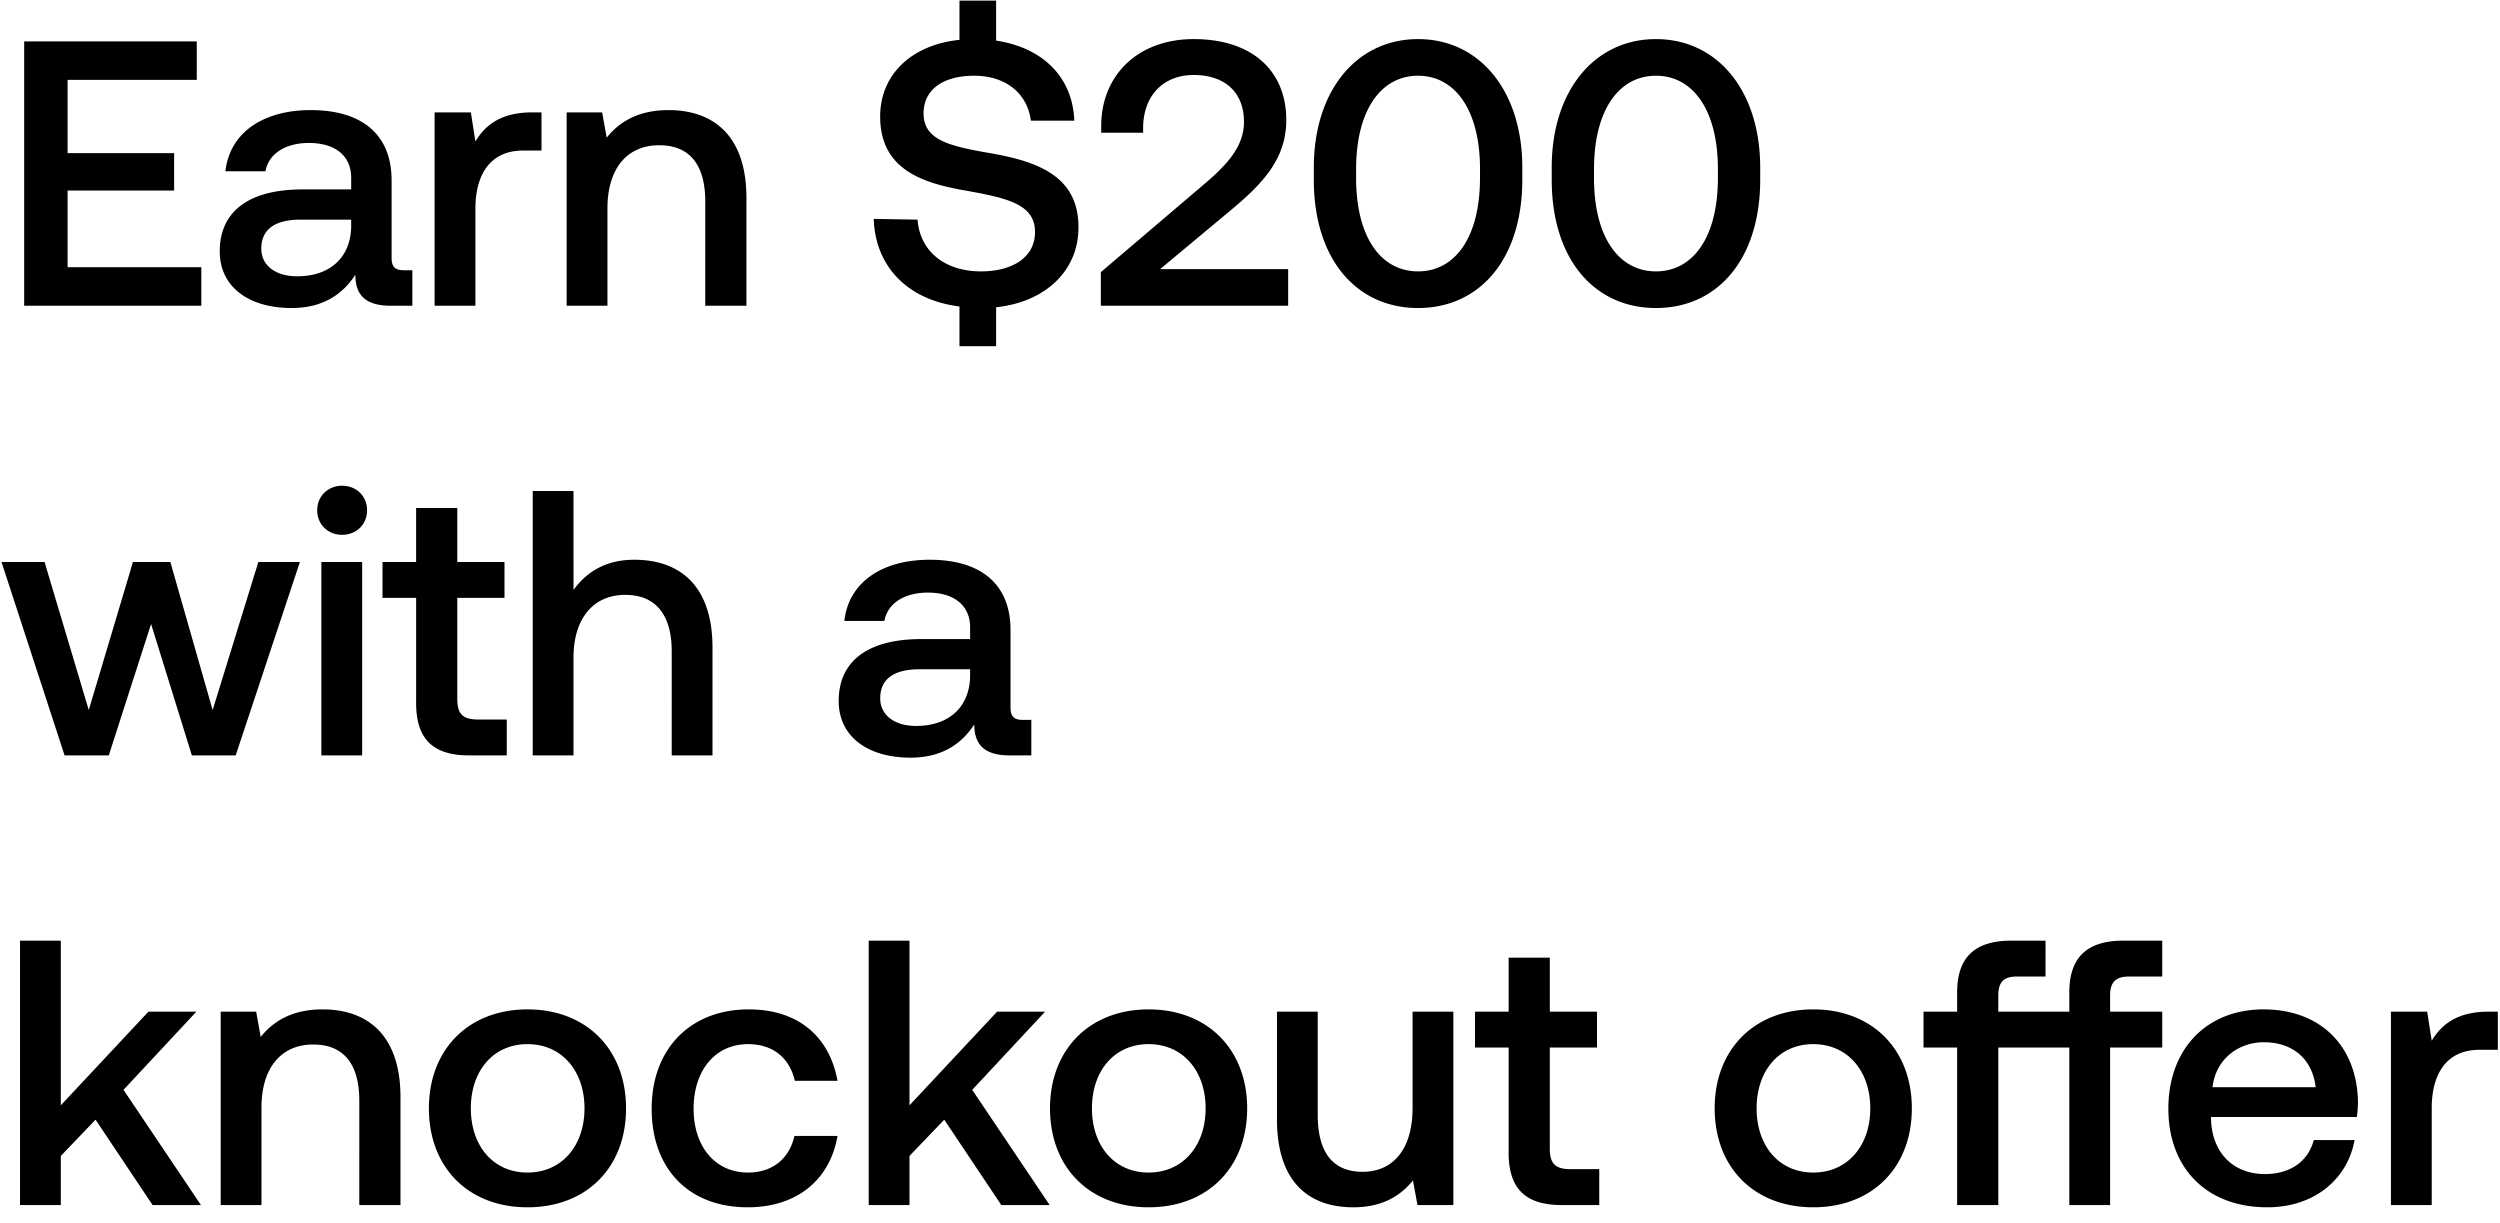 <svg width="139" height="68" viewBox="0 0 139 68" fill="none" xmlns="http://www.w3.org/2000/svg"><path d="M1.344 17h9.849v-2.142H3.759v-4.263h5.922V8.516H3.759V4.442h7.182V2.3H1.344V17zm21.122-1.974c-.462 0-.693-.147-.693-.693v-4.305c0-2.541-1.638-3.906-4.494-3.906-2.709 0-4.515 1.302-4.746 3.402h2.226c.168-.945 1.071-1.575 2.415-1.575 1.491 0 2.352.735 2.352 1.932v.651h-2.709c-3.003 0-4.599 1.239-4.599 3.444 0 1.995 1.638 3.15 3.99 3.15 1.743 0 2.835-.756 3.55-1.848 0 1.071.503 1.722 1.973 1.722h1.197v-1.974h-.462zm-2.94-2.436c-.02 1.659-1.113 2.772-3.003 2.772-1.239 0-1.995-.63-1.995-1.533 0-1.092.777-1.617 2.184-1.617h2.814v.378zm10.077-6.342c-1.764 0-2.625.714-3.171 1.617l-.252-1.617h-2.016V17h2.268v-5.397c0-1.659.65-3.234 2.667-3.234h1.008V6.248h-.504zm7.573-.126c-1.743 0-2.772.693-3.444 1.533l-.252-1.407h-1.974V17h2.268v-5.418c0-2.184 1.07-3.507 2.877-3.507 1.7 0 2.562 1.092 2.562 3.129V17h2.289v-5.985c0-3.591-1.953-4.893-4.326-4.893zm17.998 2.415c-2.31-.399-3.822-.714-3.822-2.226 0-1.386 1.155-2.1 2.814-2.1 1.785 0 2.961 1.008 3.15 2.499h2.415c-.084-2.373-1.7-4.053-4.347-4.452V.032h-2.037v2.184c-2.667.273-4.41 1.932-4.41 4.263 0 2.919 2.31 3.696 4.746 4.116 2.331.42 3.864.756 3.864 2.31 0 1.407-1.26 2.184-3.003 2.184-2.058 0-3.402-1.155-3.528-2.877l-2.436-.042c.084 2.604 1.827 4.494 4.767 4.872v2.205h2.037v-2.163c2.751-.294 4.578-2.037 4.578-4.431.021-2.898-2.352-3.675-4.788-4.116zM61.206 17h10.416v-2.037h-7.119l3.906-3.255c1.785-1.491 3.108-2.856 3.108-5.04 0-2.688-1.848-4.494-5.145-4.494-3.129 0-5.145 2.037-5.145 4.83v.378h2.331V7.13c0-1.827 1.134-2.961 2.814-2.961 1.68 0 2.793.924 2.793 2.604 0 1.407-.987 2.436-2.31 3.549l-5.649 4.809V17zm11.841-7.014c0 4.431 2.374 7.14 5.797 7.14 3.422 0 5.796-2.709 5.796-7.14v-.672c0-4.263-2.374-7.14-5.796-7.14-3.423 0-5.796 2.877-5.796 7.14v.672zm9.24-.084c0 3.297-1.386 5.187-3.444 5.187S75.4 13.199 75.4 9.902v-.504c0-3.276 1.386-5.187 3.445-5.187 2.058 0 3.444 1.911 3.444 5.187v.504zm3.988.084c0 4.431 2.373 7.14 5.796 7.14s5.796-2.709 5.796-7.14v-.672c0-4.263-2.373-7.14-5.796-7.14s-5.796 2.877-5.796 7.14v.672zm9.24-.084c0 3.297-1.386 5.187-3.444 5.187s-3.444-1.89-3.444-5.187v-.504c0-3.276 1.386-5.187 3.444-5.187s3.444 1.911 3.444 5.187v.504zM3.591 42h2.457L8.4 34.692 10.668 42h2.436l3.57-10.752h-2.31l-2.541 8.232-2.352-8.232H7.392L4.935 39.48l-2.457-8.232H.084L3.591 42zm15.432-12.264c.777 0 1.386-.567 1.386-1.365s-.61-1.365-1.386-1.365c-.777 0-1.386.567-1.386 1.365s.609 1.365 1.386 1.365zM17.868 42h2.268V31.248h-2.268V42zm5.268-2.919c0 1.953.882 2.919 2.94 2.919h2.1v-1.995H26.58c-.86 0-1.155-.315-1.155-1.155v-5.607h2.625v-1.995h-2.625v-3.003h-2.289v3.003h-1.869v1.995h1.87v5.838zm12.132-7.959c-1.68 0-2.71.756-3.381 1.68V27.3h-2.268V42h2.268v-5.439c0-2.163 1.092-3.486 2.877-3.486 1.68 0 2.583 1.092 2.583 3.129V42h2.268v-5.985c0-3.591-1.953-4.893-4.347-4.893zm21.61 8.904c-.462 0-.693-.147-.693-.693v-4.305c0-2.541-1.638-3.906-4.494-3.906-2.709 0-4.515 1.302-4.745 3.402h2.226c.168-.945 1.07-1.575 2.415-1.575 1.49 0 2.351.735 2.351 1.932v.651H51.23c-3.002 0-4.599 1.239-4.599 3.444 0 1.995 1.639 3.15 3.99 3.15 1.744 0 2.836-.756 3.55-1.848 0 1.071.503 1.722 1.974 1.722h1.197v-1.974h-.462zm-2.94-2.436c-.02 1.659-1.113 2.772-3.003 2.772-1.239 0-1.995-.63-1.995-1.533 0-1.092.778-1.617 2.184-1.617h2.814v.378zM1.113 67h2.268v-2.73l1.932-2.016L8.484 67h2.688l-4.305-6.405 4.053-4.347H8.253l-4.872 5.208V52.3H1.113V67zm16.826-10.878c-1.743 0-2.772.693-3.444 1.533l-.252-1.407H12.27V67h2.268v-5.418c0-2.184 1.071-3.507 2.877-3.507 1.701 0 2.562 1.092 2.562 3.129V67h2.29v-5.985c0-3.591-1.954-4.893-4.327-4.893zm11.389 11.004c3.276 0 5.48-2.205 5.48-5.502 0-3.276-2.204-5.502-5.48-5.502-3.276 0-5.481 2.226-5.481 5.502 0 3.297 2.205 5.502 5.48 5.502zm0-1.932c-1.911 0-3.15-1.491-3.15-3.57 0-2.079 1.239-3.57 3.15-3.57 1.91 0 3.17 1.491 3.17 3.57 0 2.079-1.26 3.57-3.17 3.57zm12.24 1.932c2.75 0 4.578-1.533 4.998-3.969H44.17c-.273 1.239-1.197 2.037-2.582 2.037-1.828 0-3.024-1.449-3.024-3.549 0-2.121 1.197-3.591 3.024-3.591 1.407 0 2.31.777 2.604 2.037h2.373c-.442-2.436-2.163-3.969-4.936-3.969-3.255 0-5.397 2.205-5.397 5.523 0 3.36 2.08 5.481 5.335 5.481zM48.3 67h2.268v-2.73l1.932-2.016L55.673 67h2.688l-4.305-6.405 4.053-4.347H55.44l-4.872 5.208V52.3h-2.268V67zm15.562.126c3.276 0 5.481-2.205 5.481-5.502 0-3.276-2.205-5.502-5.481-5.502s-5.481 2.226-5.481 5.502c0 3.297 2.205 5.502 5.481 5.502zm0-1.932c-1.911 0-3.15-1.491-3.15-3.57 0-2.079 1.239-3.57 3.15-3.57 1.911 0 3.171 1.491 3.171 3.57 0 2.079-1.26 3.57-3.171 3.57zm14.676-3.57c0 2.226-1.05 3.528-2.772 3.528-1.66 0-2.5-1.071-2.5-3.171v-5.733H71v5.985c0 3.675 1.953 4.893 4.242 4.893 1.659 0 2.646-.672 3.318-1.491L78.812 67h1.995V56.248h-2.268v5.376zm5.341 2.457c0 1.953.882 2.919 2.94 2.919h2.1v-1.995h-1.596c-.86 0-1.155-.315-1.155-1.155v-5.607h2.625v-1.995H86.17v-3.003H83.88v3.003h-1.869v1.995h1.87v5.838zm16.938 3.045c3.276 0 5.481-2.205 5.481-5.502 0-3.276-2.205-5.502-5.481-5.502s-5.481 2.226-5.481 5.502c0 3.297 2.205 5.502 5.481 5.502zm0-1.932c-1.911 0-3.15-1.491-3.15-3.57 0-2.079 1.239-3.57 3.15-3.57 1.911 0 3.171 1.491 3.171 3.57 0 2.079-1.26 3.57-3.171 3.57zm19.403-10.899V52.3h-2.163c-2.079 0-3.003.987-3.003 2.877v1.071h-3.948v-.903c0-.735.294-1.05 1.029-1.05h1.596V52.3h-1.911c-2.079 0-3.003.987-3.003 2.877v1.071h-1.869v1.995h1.869V67h2.289v-8.757h3.948V67h2.268v-8.757h2.898v-1.995h-2.898v-.903c0-.735.315-1.05 1.05-1.05h1.848zm5.843 12.831c2.667 0 4.473-1.617 4.851-3.738h-2.268c-.315 1.197-1.323 1.89-2.709 1.89-1.785 0-2.94-1.197-3.003-3.024v-.147h8.106a6.16 6.16 0 00.063-.861c-.063-3.15-2.142-5.124-5.25-5.124-3.171 0-5.292 2.205-5.292 5.523 0 3.297 2.121 5.481 5.502 5.481zm-3.045-6.678c.168-1.533 1.407-2.499 2.856-2.499 1.575 0 2.688.903 2.877 2.499h-5.733zm15.357-4.2c-1.764 0-2.625.714-3.171 1.617l-.252-1.617h-2.016V67h2.268v-5.397c0-1.659.651-3.234 2.667-3.234h1.008v-2.121h-.504z" fill="#000"/></svg>